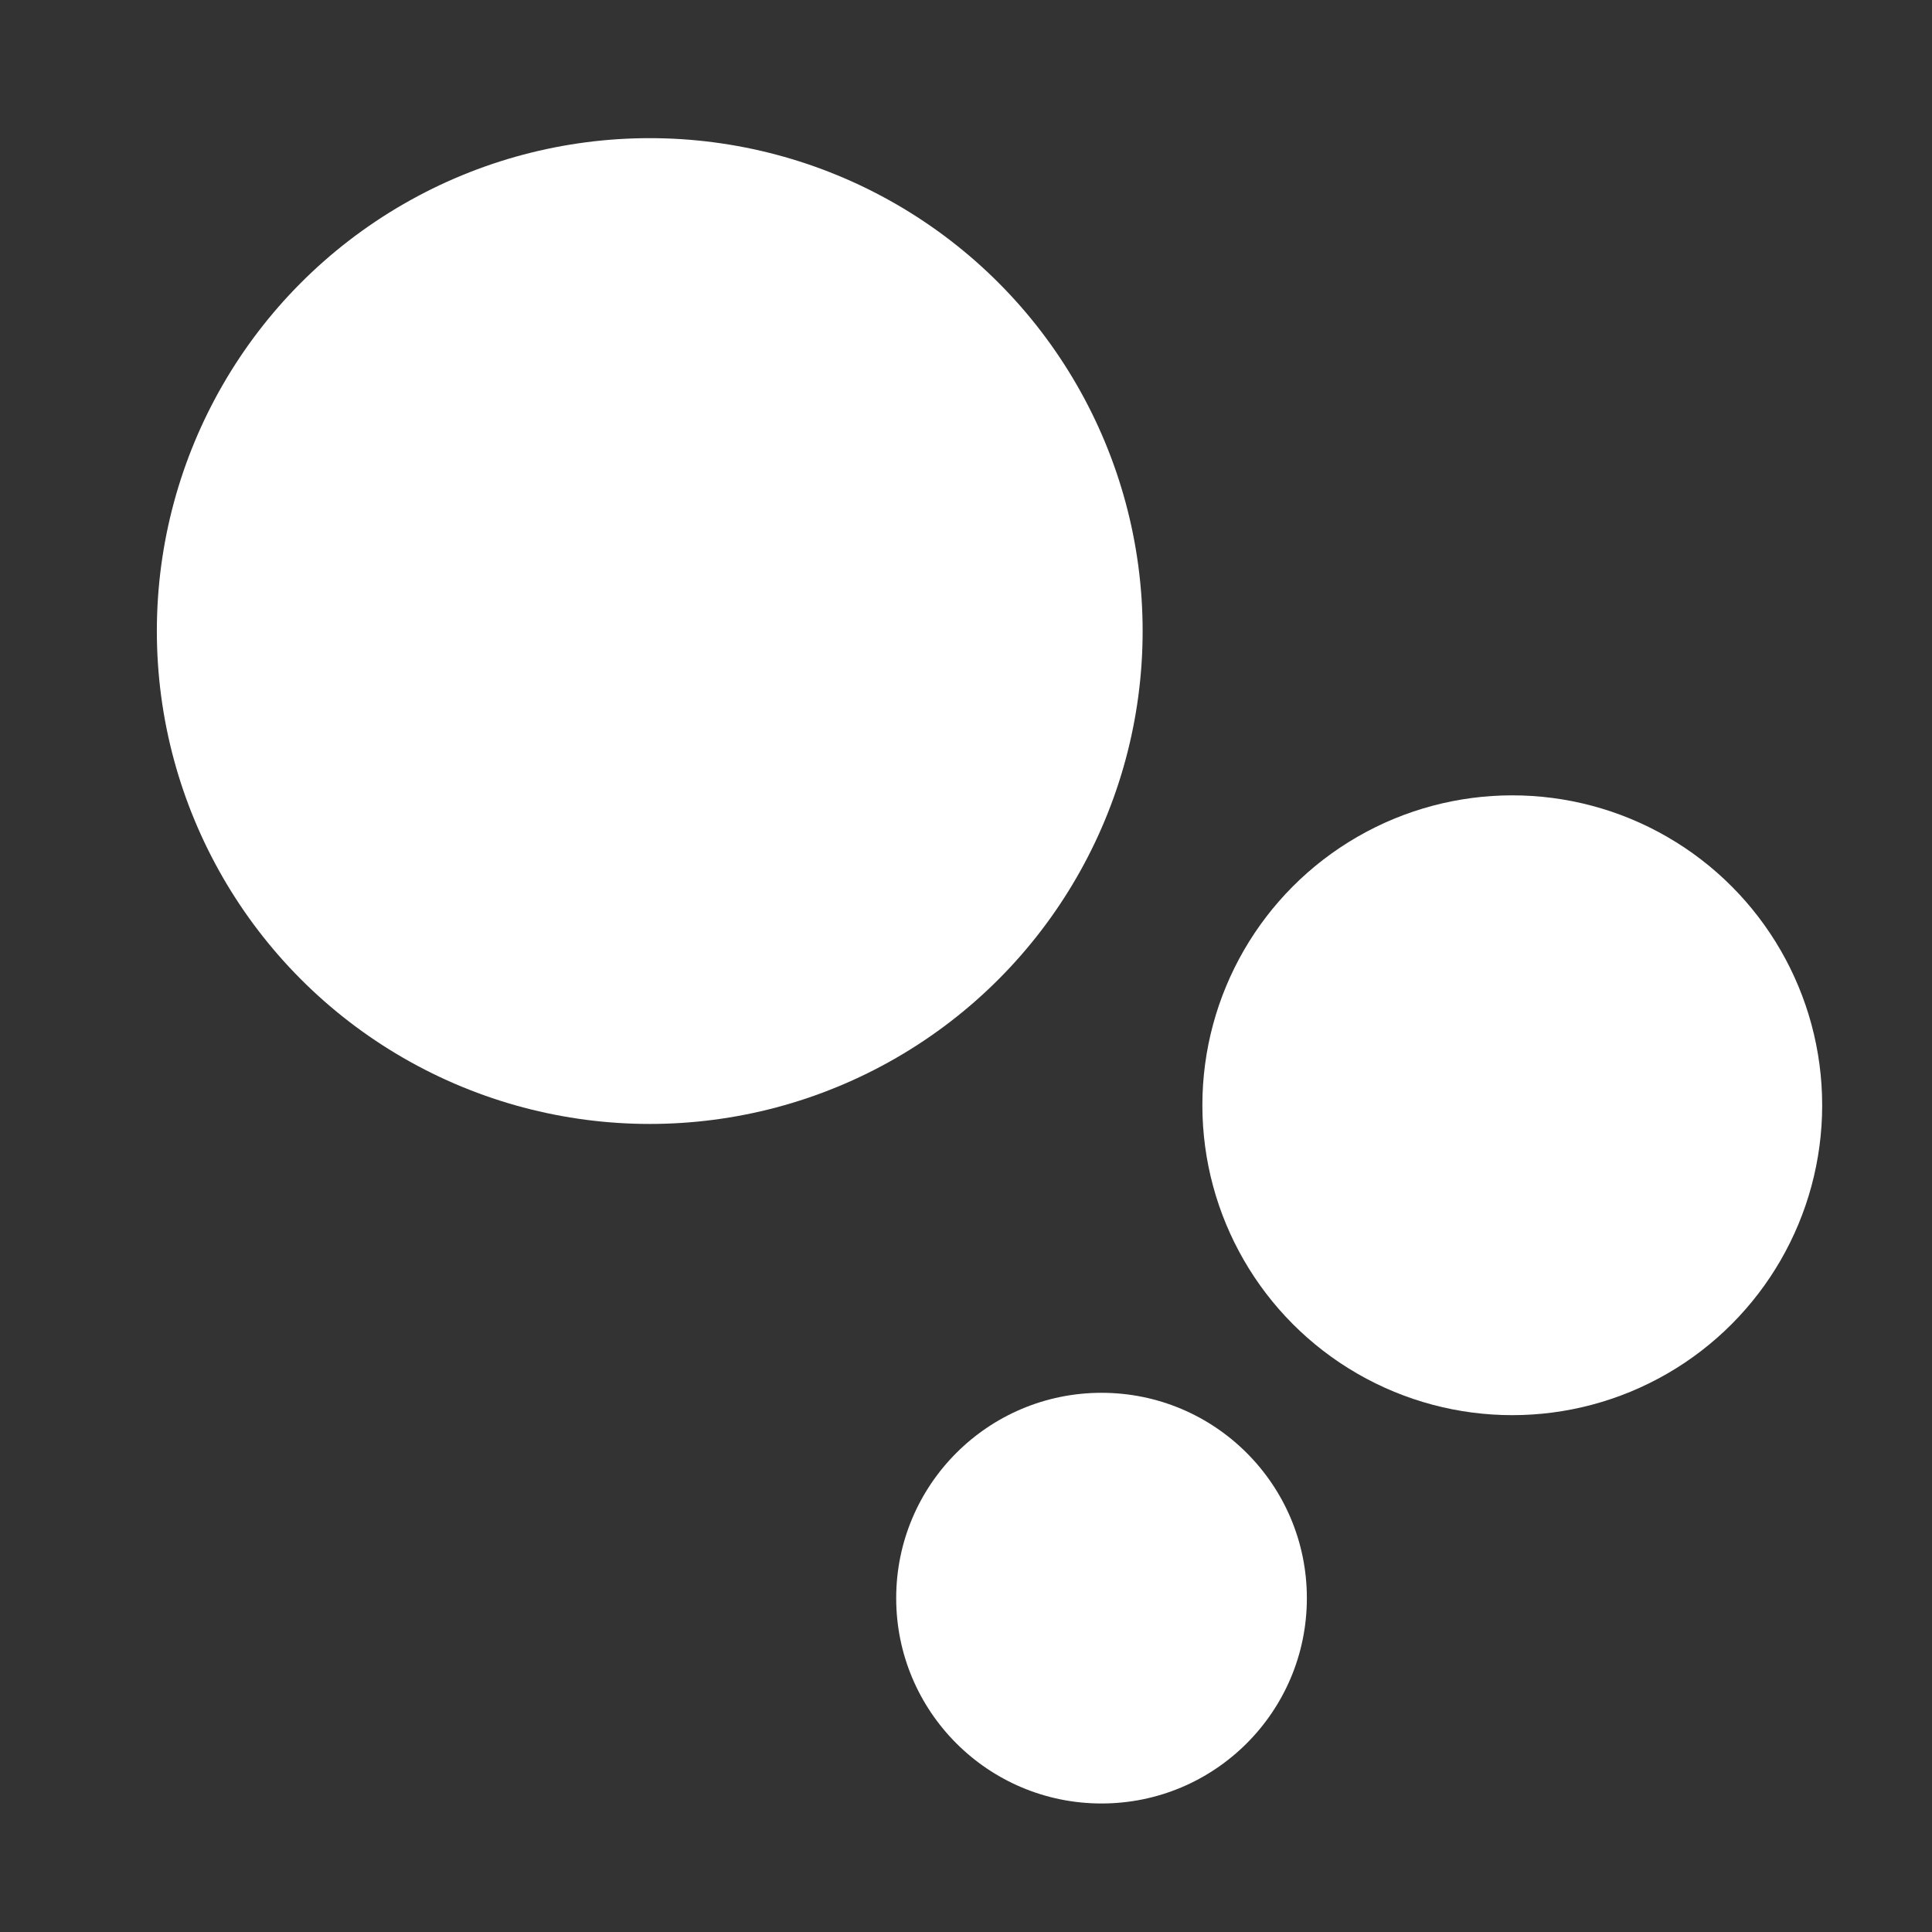 <?xml version="1.0" encoding="UTF-8" standalone="no"?>
<!-- Created with Inkscape (http://www.inkscape.org/) -->

<svg
   width="100"
   height="100"
   viewBox="0 0 26.458 26.458"
   version="1.1"
   id="svg5"
   xmlns="http://www.w3.org/2000/svg"
   xmlns:svg="http://www.w3.org/2000/svg">
  <rect x="0" y="0" width="26.458" height="26.458" fill="#333333" stroke="none"/>
  <defs
     id="defs2" />
  <g
     id="layer1">
    <circle
       style="fill:#ffffff;fill-opacity:1;stroke:none;stroke-width:0.013;stroke-linecap:round;paint-order:stroke fill markers"
       id="path846"
       cx="8.898"
       cy="8.642"
       r="6.75" />
    <circle
       style="fill:#ffffff;fill-opacity:1;stroke:none;stroke-width:0.013;stroke-linecap:round;paint-order:stroke fill markers"
       id="path848"
       cx="20.71"
       cy="15.136"
       r="4.244" />
    <circle
       style="fill:#ffffff;fill-opacity:1;stroke:none;stroke-width:0.013;stroke-linecap:round;paint-order:stroke fill markers"
       id="path850"
       cx="15.085"
       cy="21.886"
       r="2.812" />
  </g>
</svg>
